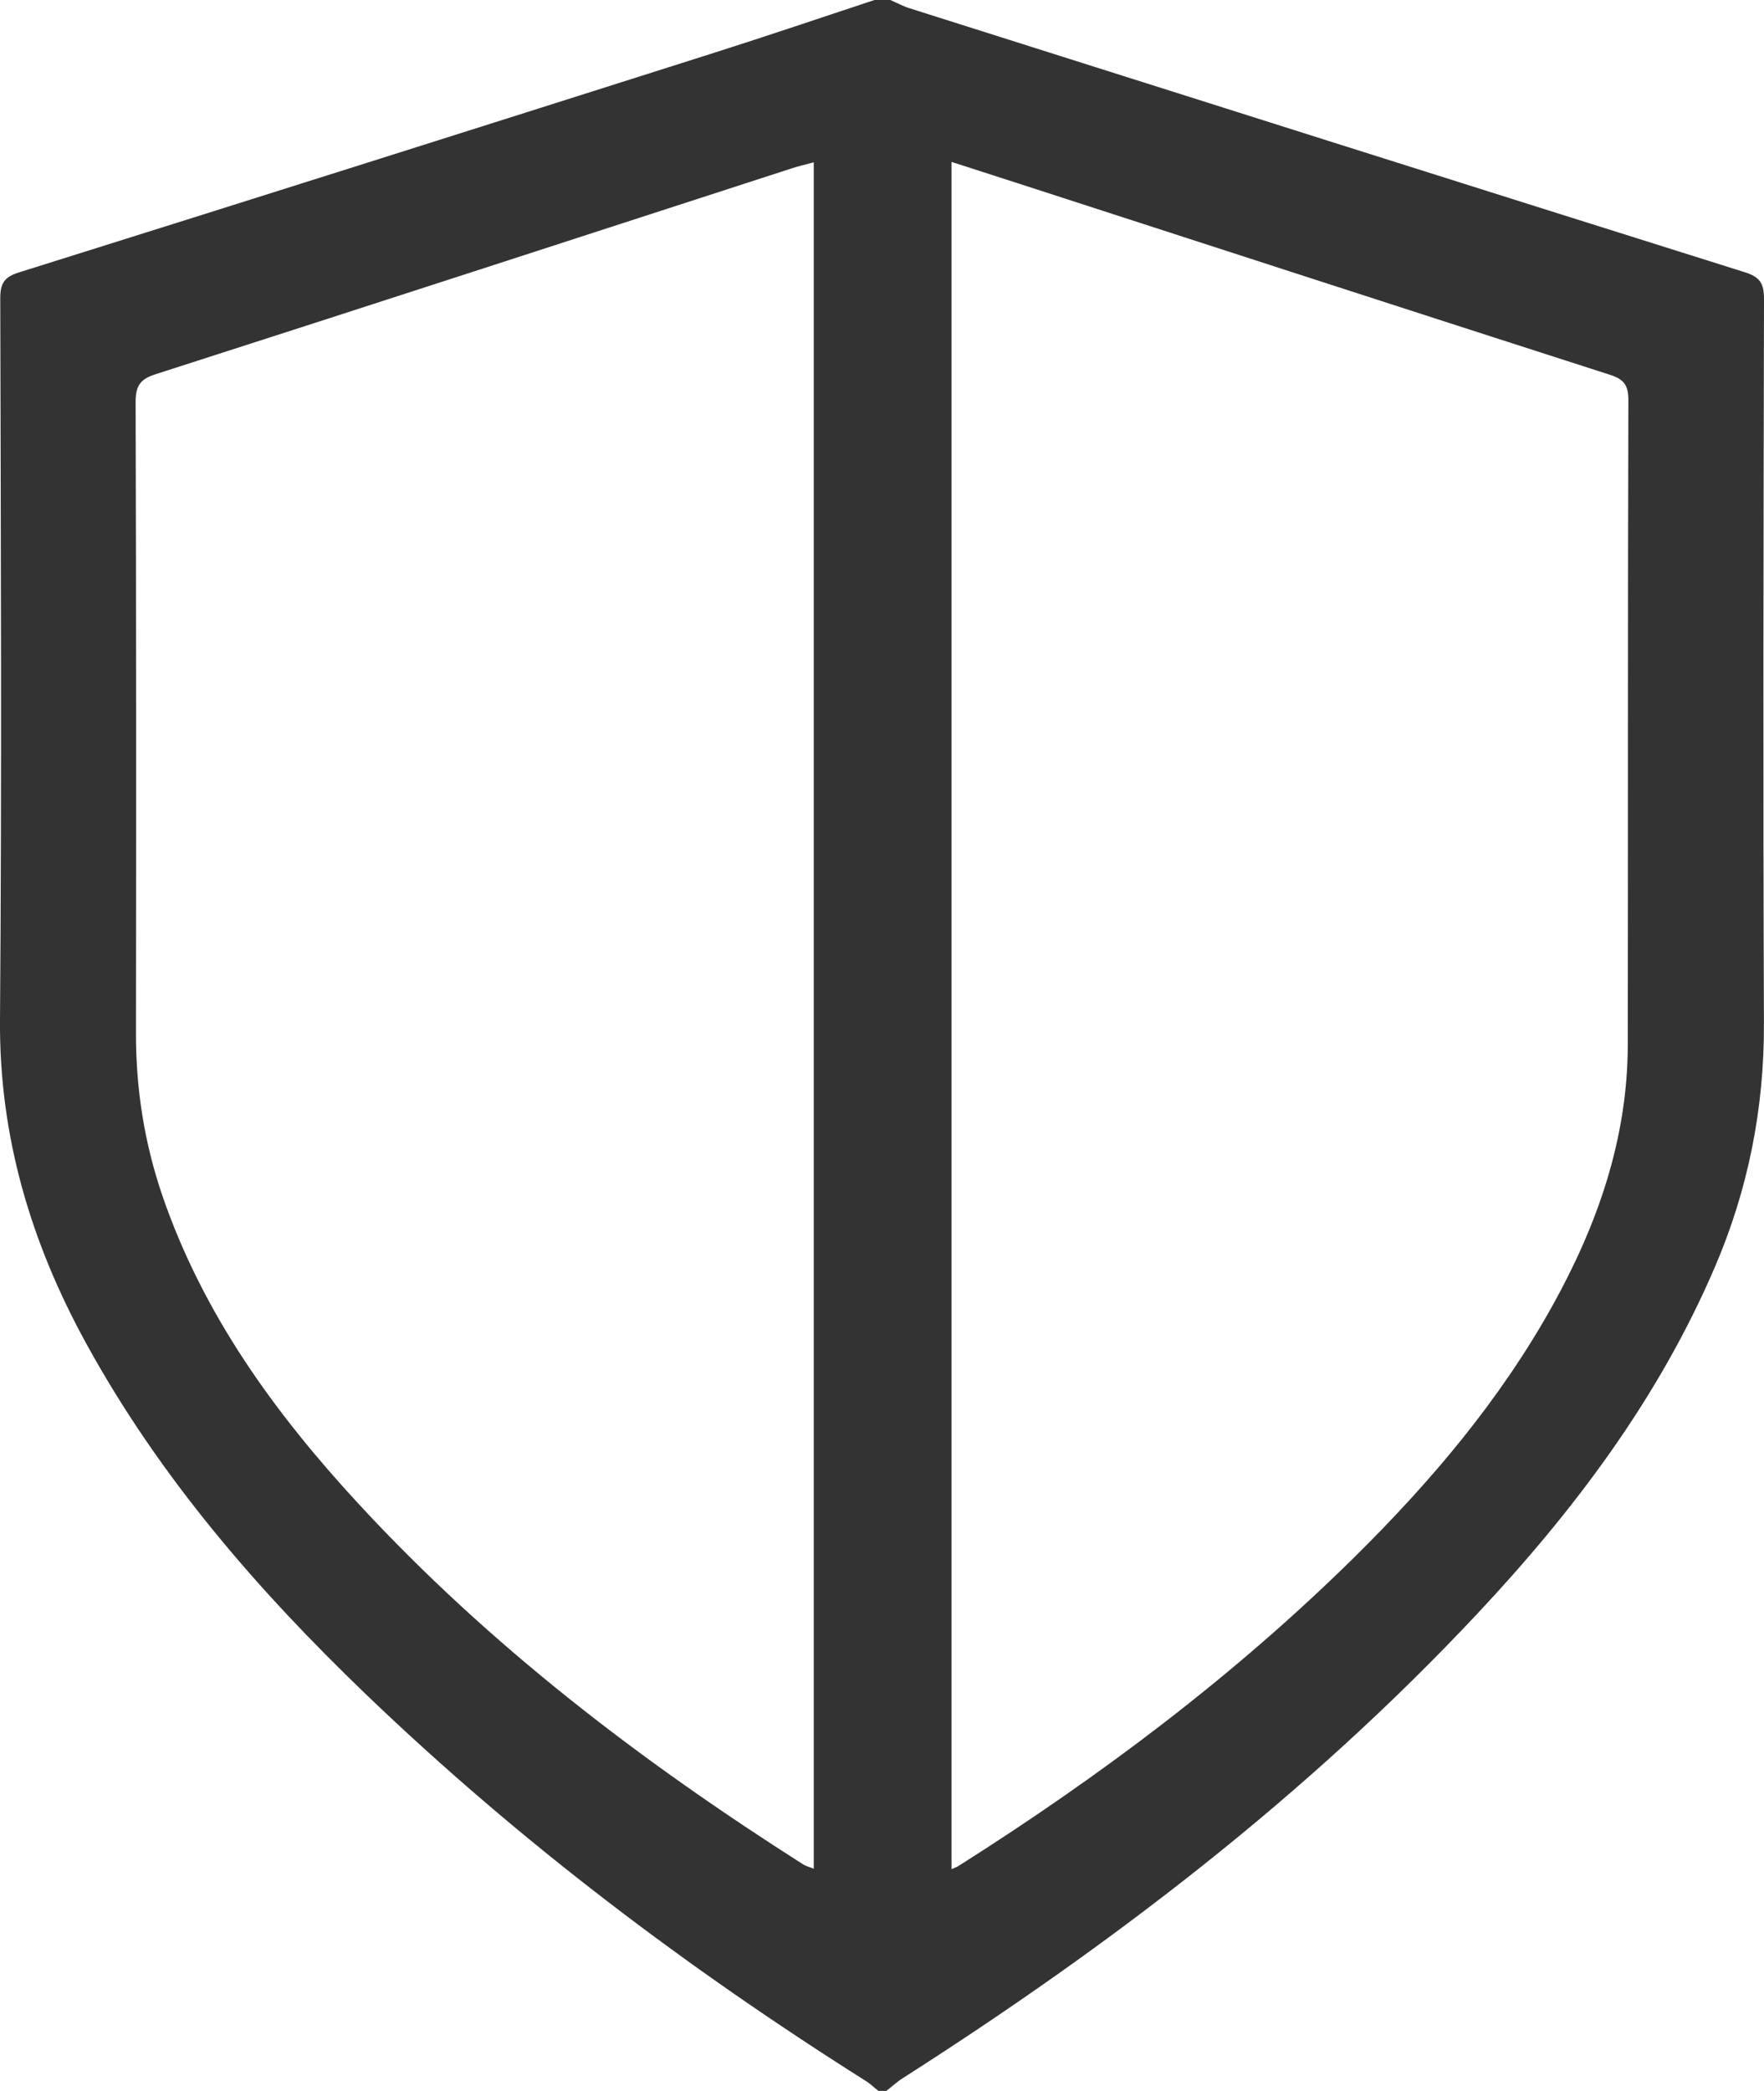 <?xml version="1.0" encoding="utf-8"?>
<!-- Generator: Adobe Illustrator 16.0.0, SVG Export Plug-In . SVG Version: 6.00 Build 0)  -->
<!DOCTYPE svg PUBLIC "-//W3C//DTD SVG 1.1//EN" "http://www.w3.org/Graphics/SVG/1.1/DTD/svg11.dtd">
<svg version="1.1" id="Layer_1" xmlns="http://www.w3.org/2000/svg" xmlns:xlink="http://www.w3.org/1999/xlink" x="0px" y="0px"
	 width="27.001px" height="32px" viewBox="0 0 27.001 32" enable-background="new 0 0 27.001 32" xml:space="preserve">
<g id="Shape_33">
	<g>
		<path fill="#333333" d="M26.712,4.168c-4.264-1.34-8.524-2.69-12.785-4.04C13.824,0.096,13.728,0.043,13.628,0h-0.243
			c-0.815,0.27-1.63,0.546-2.448,0.806C7.391,1.932,3.844,3.055,0.294,4.168c-0.228,0.071-0.291,0.165-0.29,0.403
			C0.012,8.248,0.029,11.924,0,15.601c-0.015,1.795,0.476,3.424,1.321,4.963c1.122,2.044,2.622,3.773,4.279,5.365
			c2.347,2.254,4.924,4.198,7.659,5.923c0.066,0.042,0.124,0.099,0.186,0.148h0.122c0.086-0.066,0.166-0.142,0.258-0.199
			c3.184-2.034,6.178-4.319,8.787-7.103c1.477-1.575,2.771-3.288,3.637-5.306c0.509-1.186,0.756-2.426,0.751-3.729
			c-0.014-3.695-0.007-7.392,0.001-11.088C27.001,4.34,26.94,4.24,26.712,4.168z M12.456,28.6c-0.063-0.026-0.12-0.039-0.166-0.069
			c-2.473-1.572-4.795-3.342-6.803-5.517C4.209,21.63,3.11,20.12,2.484,18.295c-0.274-0.803-0.404-1.628-0.403-2.48
			c0.004-3.218,0.004-6.436-0.005-9.653c-0.001-0.246,0.058-0.355,0.3-0.433c3.252-1.044,6.501-2.102,9.751-3.155
			c0.095-0.031,0.192-0.053,0.329-0.09V28.6z M24.916,15.991c-0.003,1.444-0.466,2.755-1.153,3.992
			c-0.807,1.45-1.864,2.695-3.029,3.846c-1.842,1.818-3.893,3.355-6.063,4.729c-0.024,0.016-0.054,0.024-0.106,0.048V2.478
			c0.35,0.112,0.685,0.221,1.021,0.329c3.019,0.978,6.036,1.958,9.057,2.929c0.207,0.066,0.282,0.153,0.282,0.384
			C24.915,9.41,24.921,12.7,24.916,15.991z"/>
	</g>
</g>
</svg>
